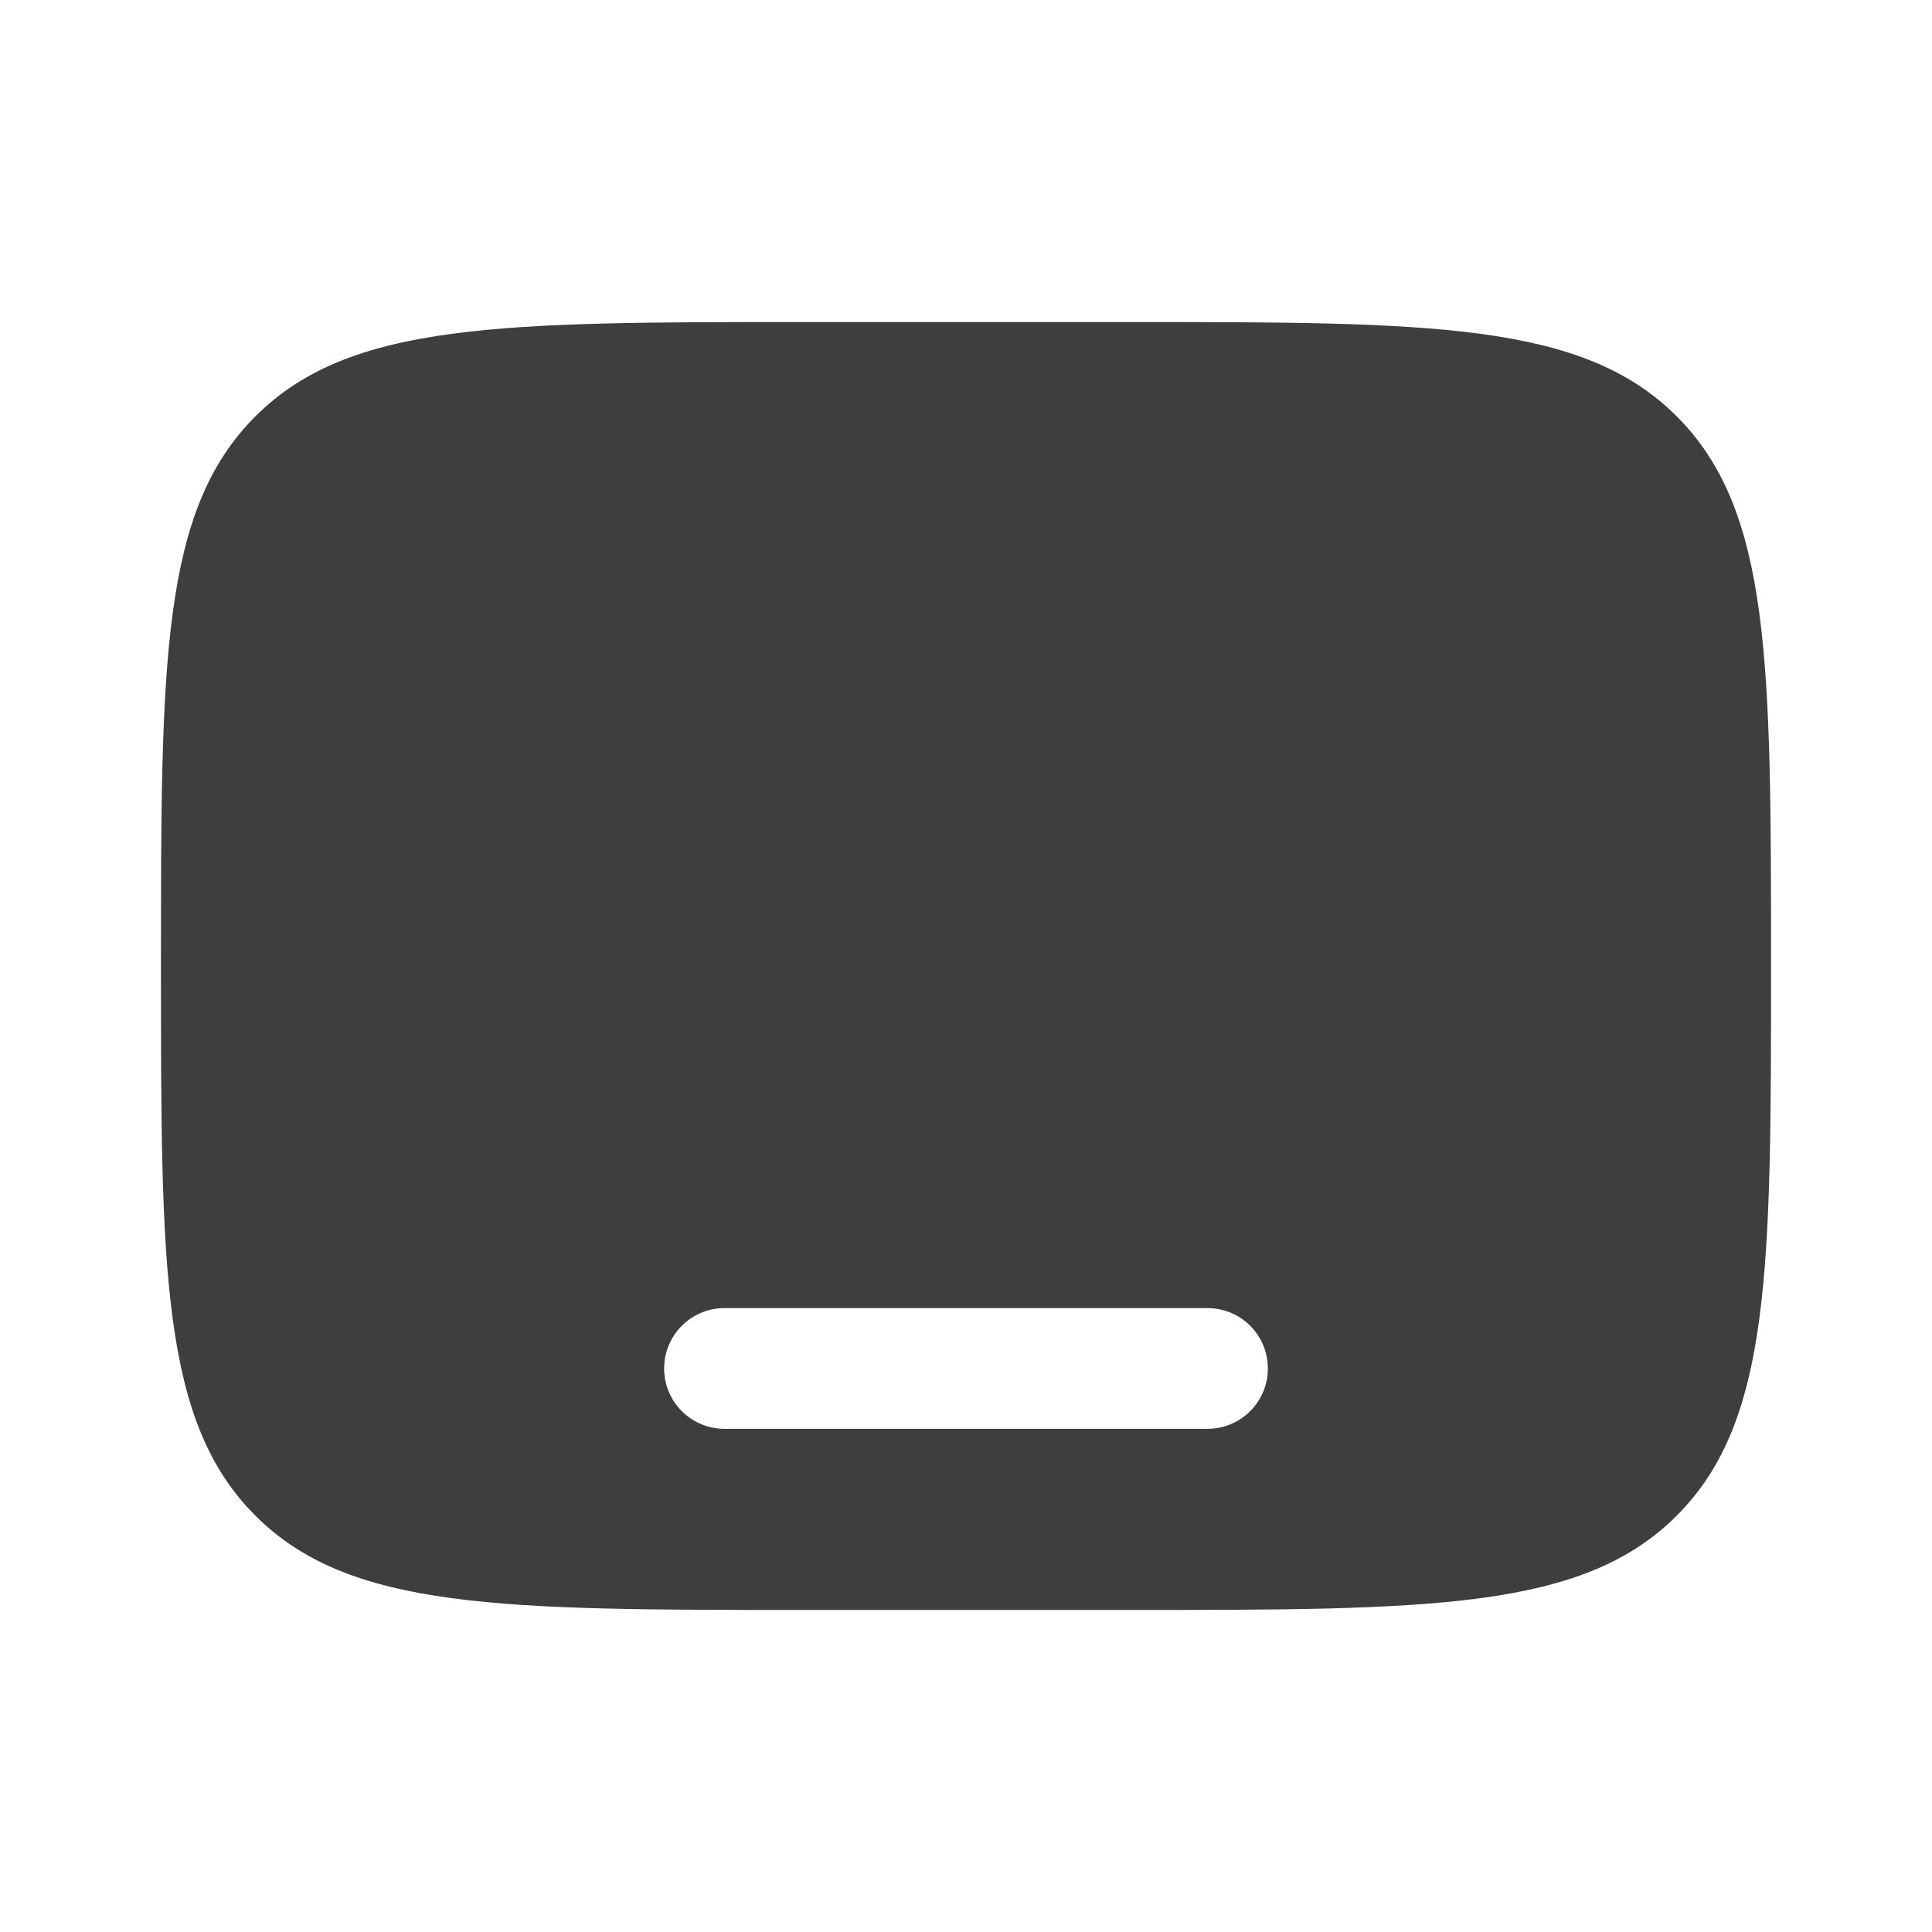 <svg xmlns="http://www.w3.org/2000/svg" width="16" height="16" viewBox="0 0 16 16" fill="none">
    <path fill-rule="evenodd" clip-rule="evenodd"
        d="M2.115 12.552C2.896 13.333 4.153 13.333 6.667 13.333L9.334 13.333C11.848 13.333 13.105 13.333 13.886 12.552C14.667 11.771 14.667 10.514 14.667 8C14.667 5.486 14.667 4.229 13.886 3.448C13.105 2.667 11.848 2.667 9.334 2.667H6.667C4.153 2.667 2.896 2.667 2.115 3.448C1.333 4.229 1.333 5.486 1.333 8C1.333 10.514 1.333 11.771 2.115 12.552ZM6 10.833C5.724 10.833 5.5 11.057 5.5 11.333C5.5 11.609 5.724 11.833 6 11.833H10C10.276 11.833 10.5 11.609 10.5 11.333C10.5 11.057 10.276 10.833 10 10.833H6Z"
        fill="#3E3E3E" />
</svg>